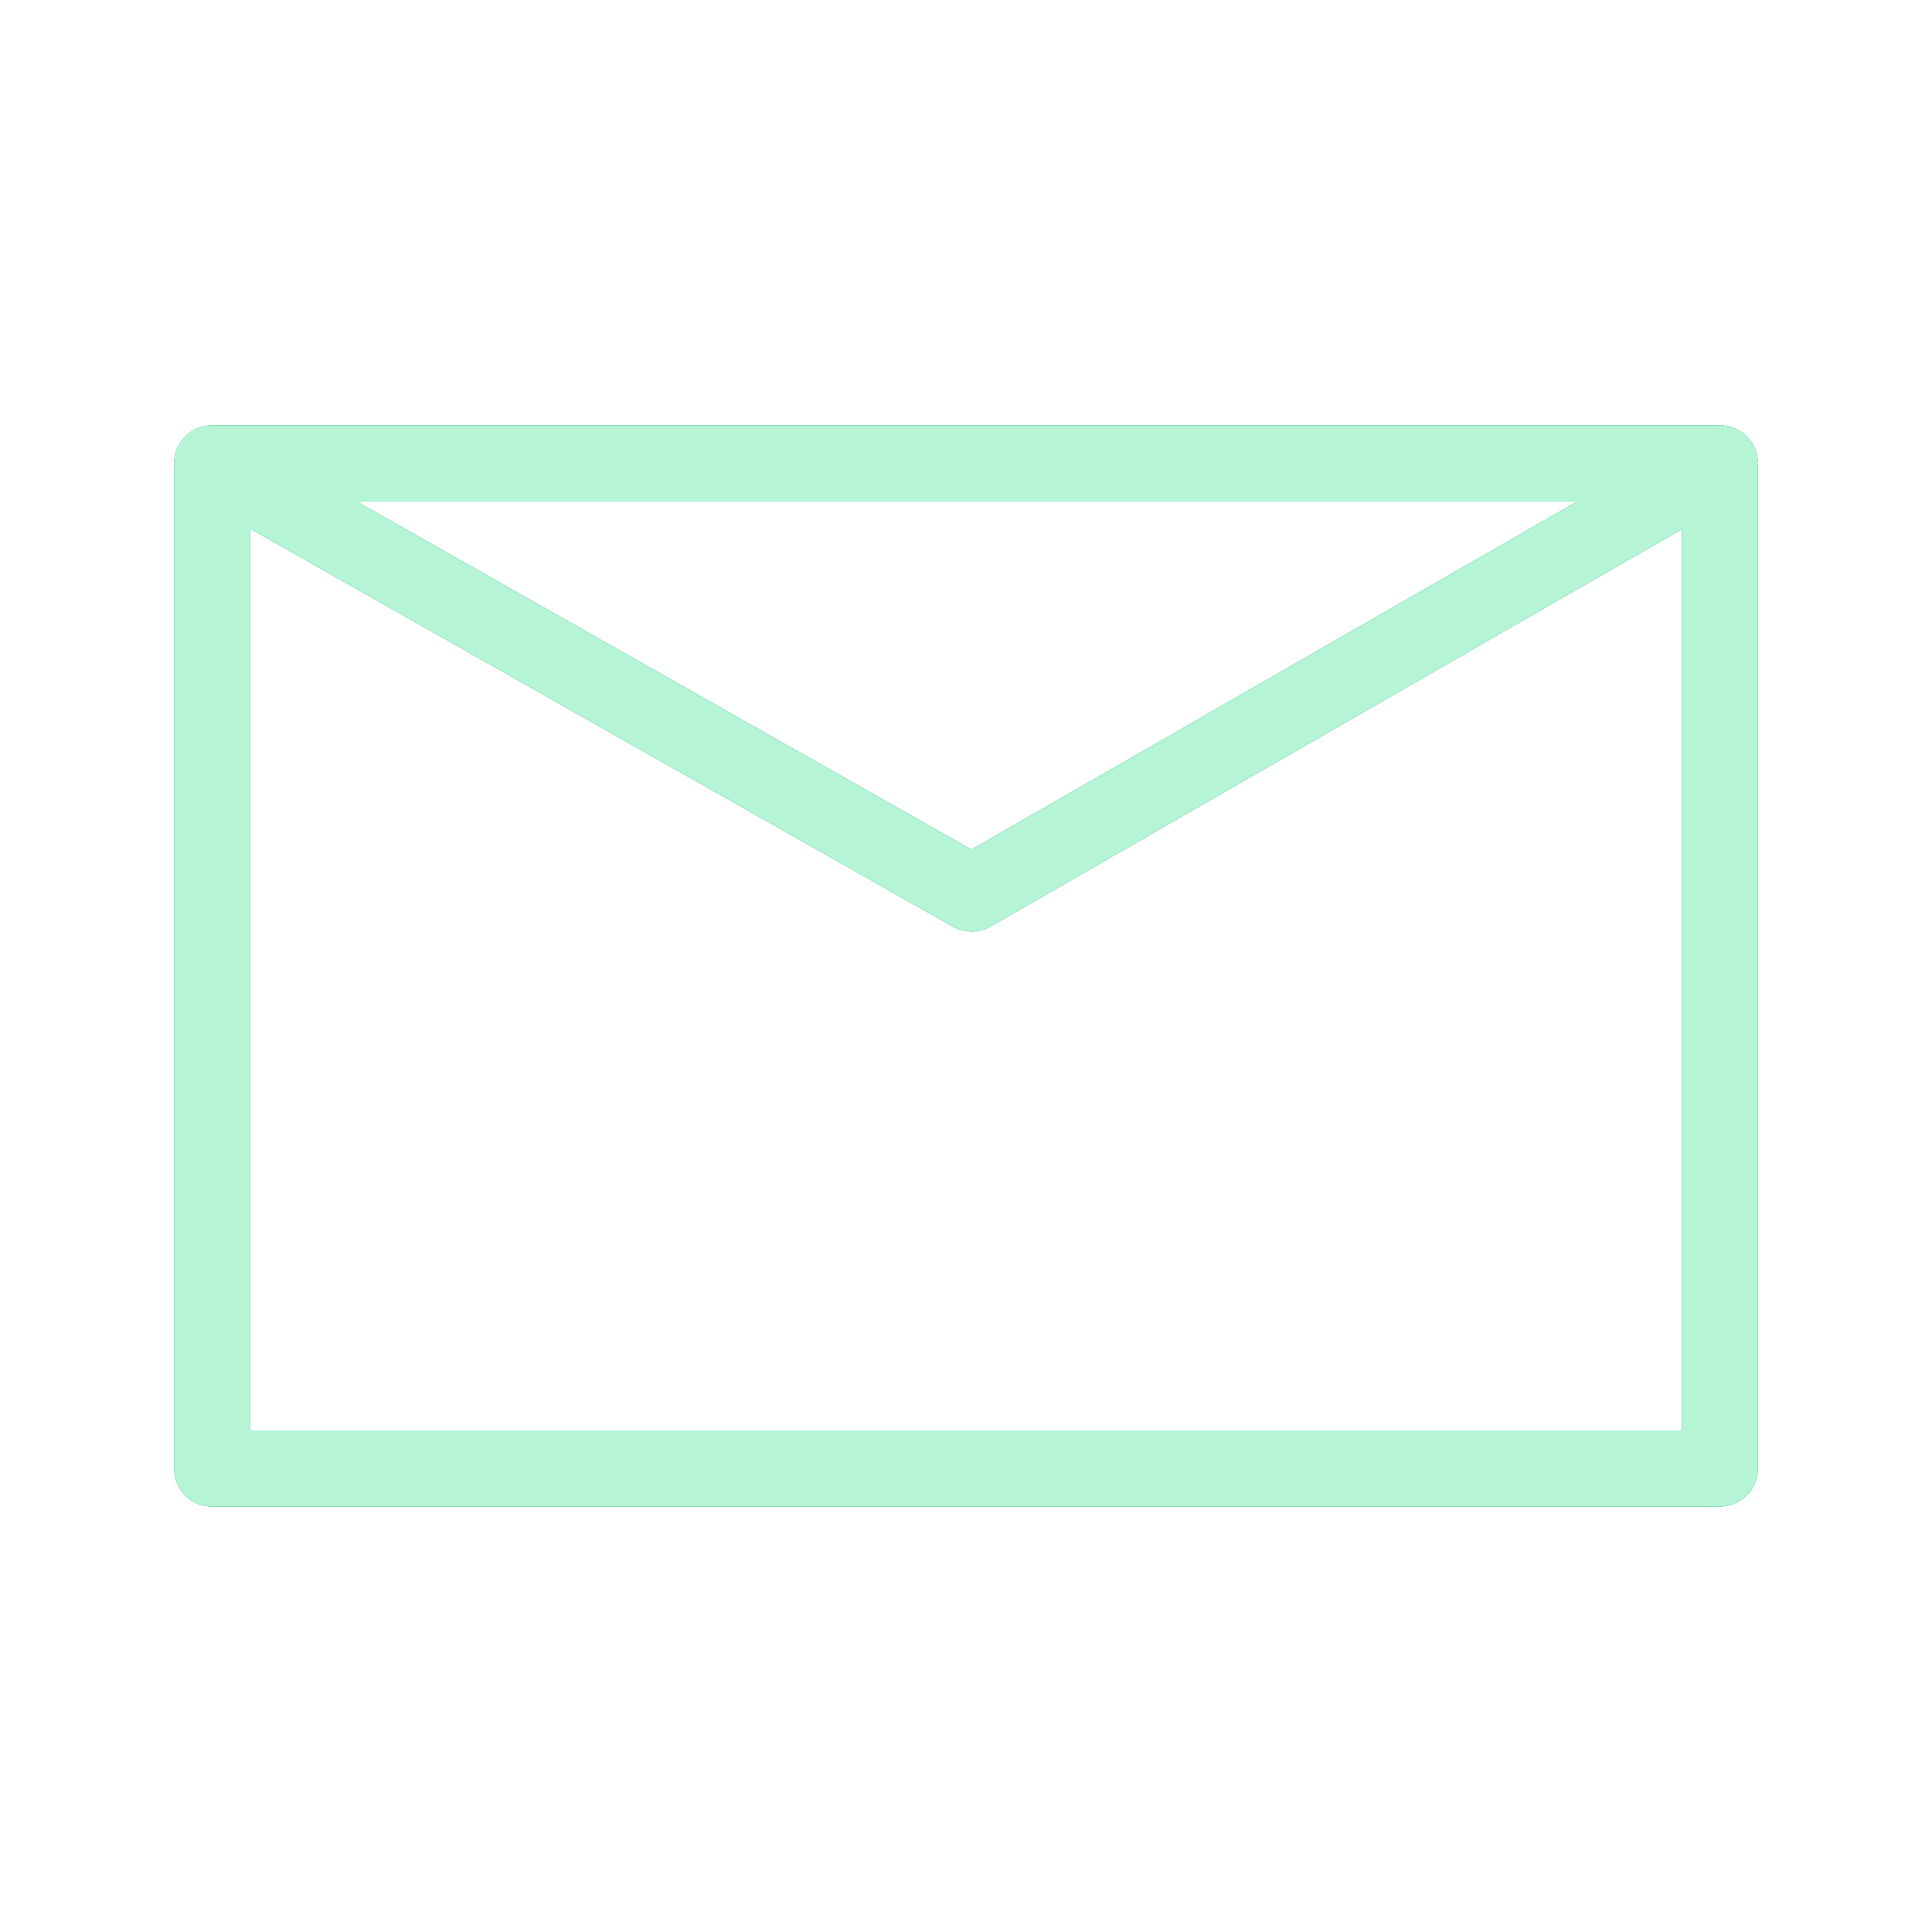 <?xml version="1.0" encoding="UTF-8" standalone="no"?>
<!-- Created with Inkscape (http://www.inkscape.org/) -->

<svg
   width="173"
   height="173"
   viewBox="0 0 45.773 45.773"
   version="1.1"
   id="svg1065"
   inkscape:version="1.1 (c68e22c387, 2021-05-23)"
   sodipodi:docname="contact_icon.svg"
   xmlns:inkscape="http://www.inkscape.org/namespaces/inkscape"
   xmlns:sodipodi="http://sodipodi.sourceforge.net/DTD/sodipodi-0.dtd"
   xmlns="http://www.w3.org/2000/svg"
   xmlns:svg="http://www.w3.org/2000/svg">
  <sodipodi:namedview
     id="namedview1067"
     pagecolor="#0c001d"
     bordercolor="#ffffff"
     borderopacity="1"
     inkscape:pageshadow="0"
     inkscape:pageopacity="0"
     inkscape:pagecheckerboard="1"
     inkscape:document-units="mm"
     showgrid="true"
     inkscape:zoom="3.4066516"
     inkscape:cx="11.007877"
     inkscape:cy="76.908364"
     inkscape:window-width="1920"
     inkscape:window-height="1017"
     inkscape:window-x="-8"
     inkscape:window-y="-8"
     inkscape:window-maximized="1"
     inkscape:current-layer="layer1"
     units="px">
    <inkscape:grid
       type="xygrid"
       id="grid1724" />
  </sodipodi:namedview>
  <defs
     id="defs1062">
    <filter
       inkscape:collect="always"
       style="color-interpolation-filters:sRGB"
       id="filter6404"
       x="-0.037"
       y="-0.131"
       width="1.075"
       height="1.263">
      <feGaussianBlur
         inkscape:collect="always"
         stdDeviation="0.183"
         id="feGaussianBlur6406" />
    </filter>
    <filter
       inkscape:collect="always"
       style="color-interpolation-filters:sRGB"
       id="filter6408"
       x="-0.037"
       y="-0.056"
       width="1.075"
       height="1.112">
      <feGaussianBlur
         inkscape:collect="always"
         stdDeviation="0.183"
         id="feGaussianBlur6410" />
    </filter>
    <filter
       inkscape:collect="always"
       style="color-interpolation-filters:sRGB"
       id="filter6418"
       x="-0.08"
       y="-0.279"
       width="1.159"
       height="1.558">
      <feGaussianBlur
         inkscape:collect="always"
         stdDeviation="0.81"
         id="feGaussianBlur6416" />
    </filter>
    <filter
       inkscape:collect="always"
       style="color-interpolation-filters:sRGB"
       id="filter6422"
       x="-0.08"
       y="-0.119"
       width="1.159"
       height="1.239">
      <feGaussianBlur
         inkscape:collect="always"
         stdDeviation="0.81"
         id="feGaussianBlur6420" />
    </filter>
    <filter
       inkscape:collect="always"
       style="color-interpolation-filters:sRGB"
       id="filter6430"
       x="-0.142"
       y="-0.498"
       width="1.284"
       height="1.996">
      <feGaussianBlur
         inkscape:collect="always"
         stdDeviation="1.739"
         id="feGaussianBlur6428" />
    </filter>
    <filter
       inkscape:collect="always"
       style="color-interpolation-filters:sRGB"
       id="filter6434"
       x="-0.142"
       y="-0.213"
       width="1.284"
       height="1.426">
      <feGaussianBlur
         inkscape:collect="always"
         stdDeviation="1.739"
         id="feGaussianBlur6432" />
    </filter>
  </defs>
  <g
     inkscape:label="Layer 1"
     inkscape:groupmode="layer"
     id="layer1">
    <rect
       style="mix-blend-mode:normal;fill:none;stroke:#26b888;stroke-width:1.8;stroke-linecap:round;stroke-linejoin:round;stroke-miterlimit:4;stroke-dasharray:none;stroke-opacity:1;filter:url(#filter6434)"
       id="rect6424"
       width="35.719"
       height="23.812"
       x="5.027"
       y="10.98" />
    <path
       style="mix-blend-mode:normal;fill:none;stroke:#26b888;stroke-width:1.8;stroke-linecap:round;stroke-linejoin:round;stroke-miterlimit:4;stroke-dasharray:none;stroke-opacity:1;filter:url(#filter6430)"
       d="M 5.027,10.98 23.019,21.167 40.746,10.98"
       id="path6426"
       sodipodi:nodetypes="ccc" />
    <rect
       style="mix-blend-mode:normal;fill:none;stroke:#26b888;stroke-width:1.8;stroke-linecap:round;stroke-linejoin:round;stroke-miterlimit:4;stroke-dasharray:none;stroke-opacity:1;filter:url(#filter6408)"
       id="rect6270"
       width="35.719"
       height="23.812"
       x="5.027"
       y="10.98" />
    <path
       style="mix-blend-mode:normal;fill:none;stroke:#26b888;stroke-width:1.8;stroke-linecap:round;stroke-linejoin:round;stroke-miterlimit:4;stroke-dasharray:none;stroke-opacity:1;filter:url(#filter6404)"
       d="M 5.027,10.98 23.019,21.167 40.746,10.98"
       id="path6272"
       sodipodi:nodetypes="ccc" />
    <rect
       style="mix-blend-mode:normal;fill:none;stroke:#26b888;stroke-width:1.8;stroke-linecap:round;stroke-linejoin:round;stroke-miterlimit:4;stroke-dasharray:none;stroke-opacity:1;filter:url(#filter6422)"
       id="rect6412"
       width="35.719"
       height="23.812"
       x="5.027"
       y="10.98" />
    <path
       style="mix-blend-mode:normal;fill:none;stroke:#26b888;stroke-width:1.8;stroke-linecap:round;stroke-linejoin:round;stroke-miterlimit:4;stroke-dasharray:none;stroke-opacity:1;filter:url(#filter6418)"
       d="M 5.027,10.98 23.019,21.167 40.746,10.98"
       id="path6414"
       sodipodi:nodetypes="ccc" />
    <g
       id="g6268">
      <rect
         style="opacity:1;fill:none;stroke:#b5f5d6;stroke-width:1.8;stroke-linecap:round;stroke-linejoin:round;stroke-miterlimit:4;stroke-dasharray:none;stroke-opacity:1"
         id="rect1726"
         width="35.719"
         height="23.812"
         x="5.027"
         y="10.98" />
      <path
         style="fill:none;stroke:#b5f5d6;stroke-width:1.8;stroke-linecap:round;stroke-linejoin:round;stroke-miterlimit:4;stroke-dasharray:none;stroke-opacity:1"
         d="M 5.027,10.98 23.019,21.167 40.746,10.98"
         id="path4320"
         sodipodi:nodetypes="ccc" />
    </g>
  </g>
</svg>
